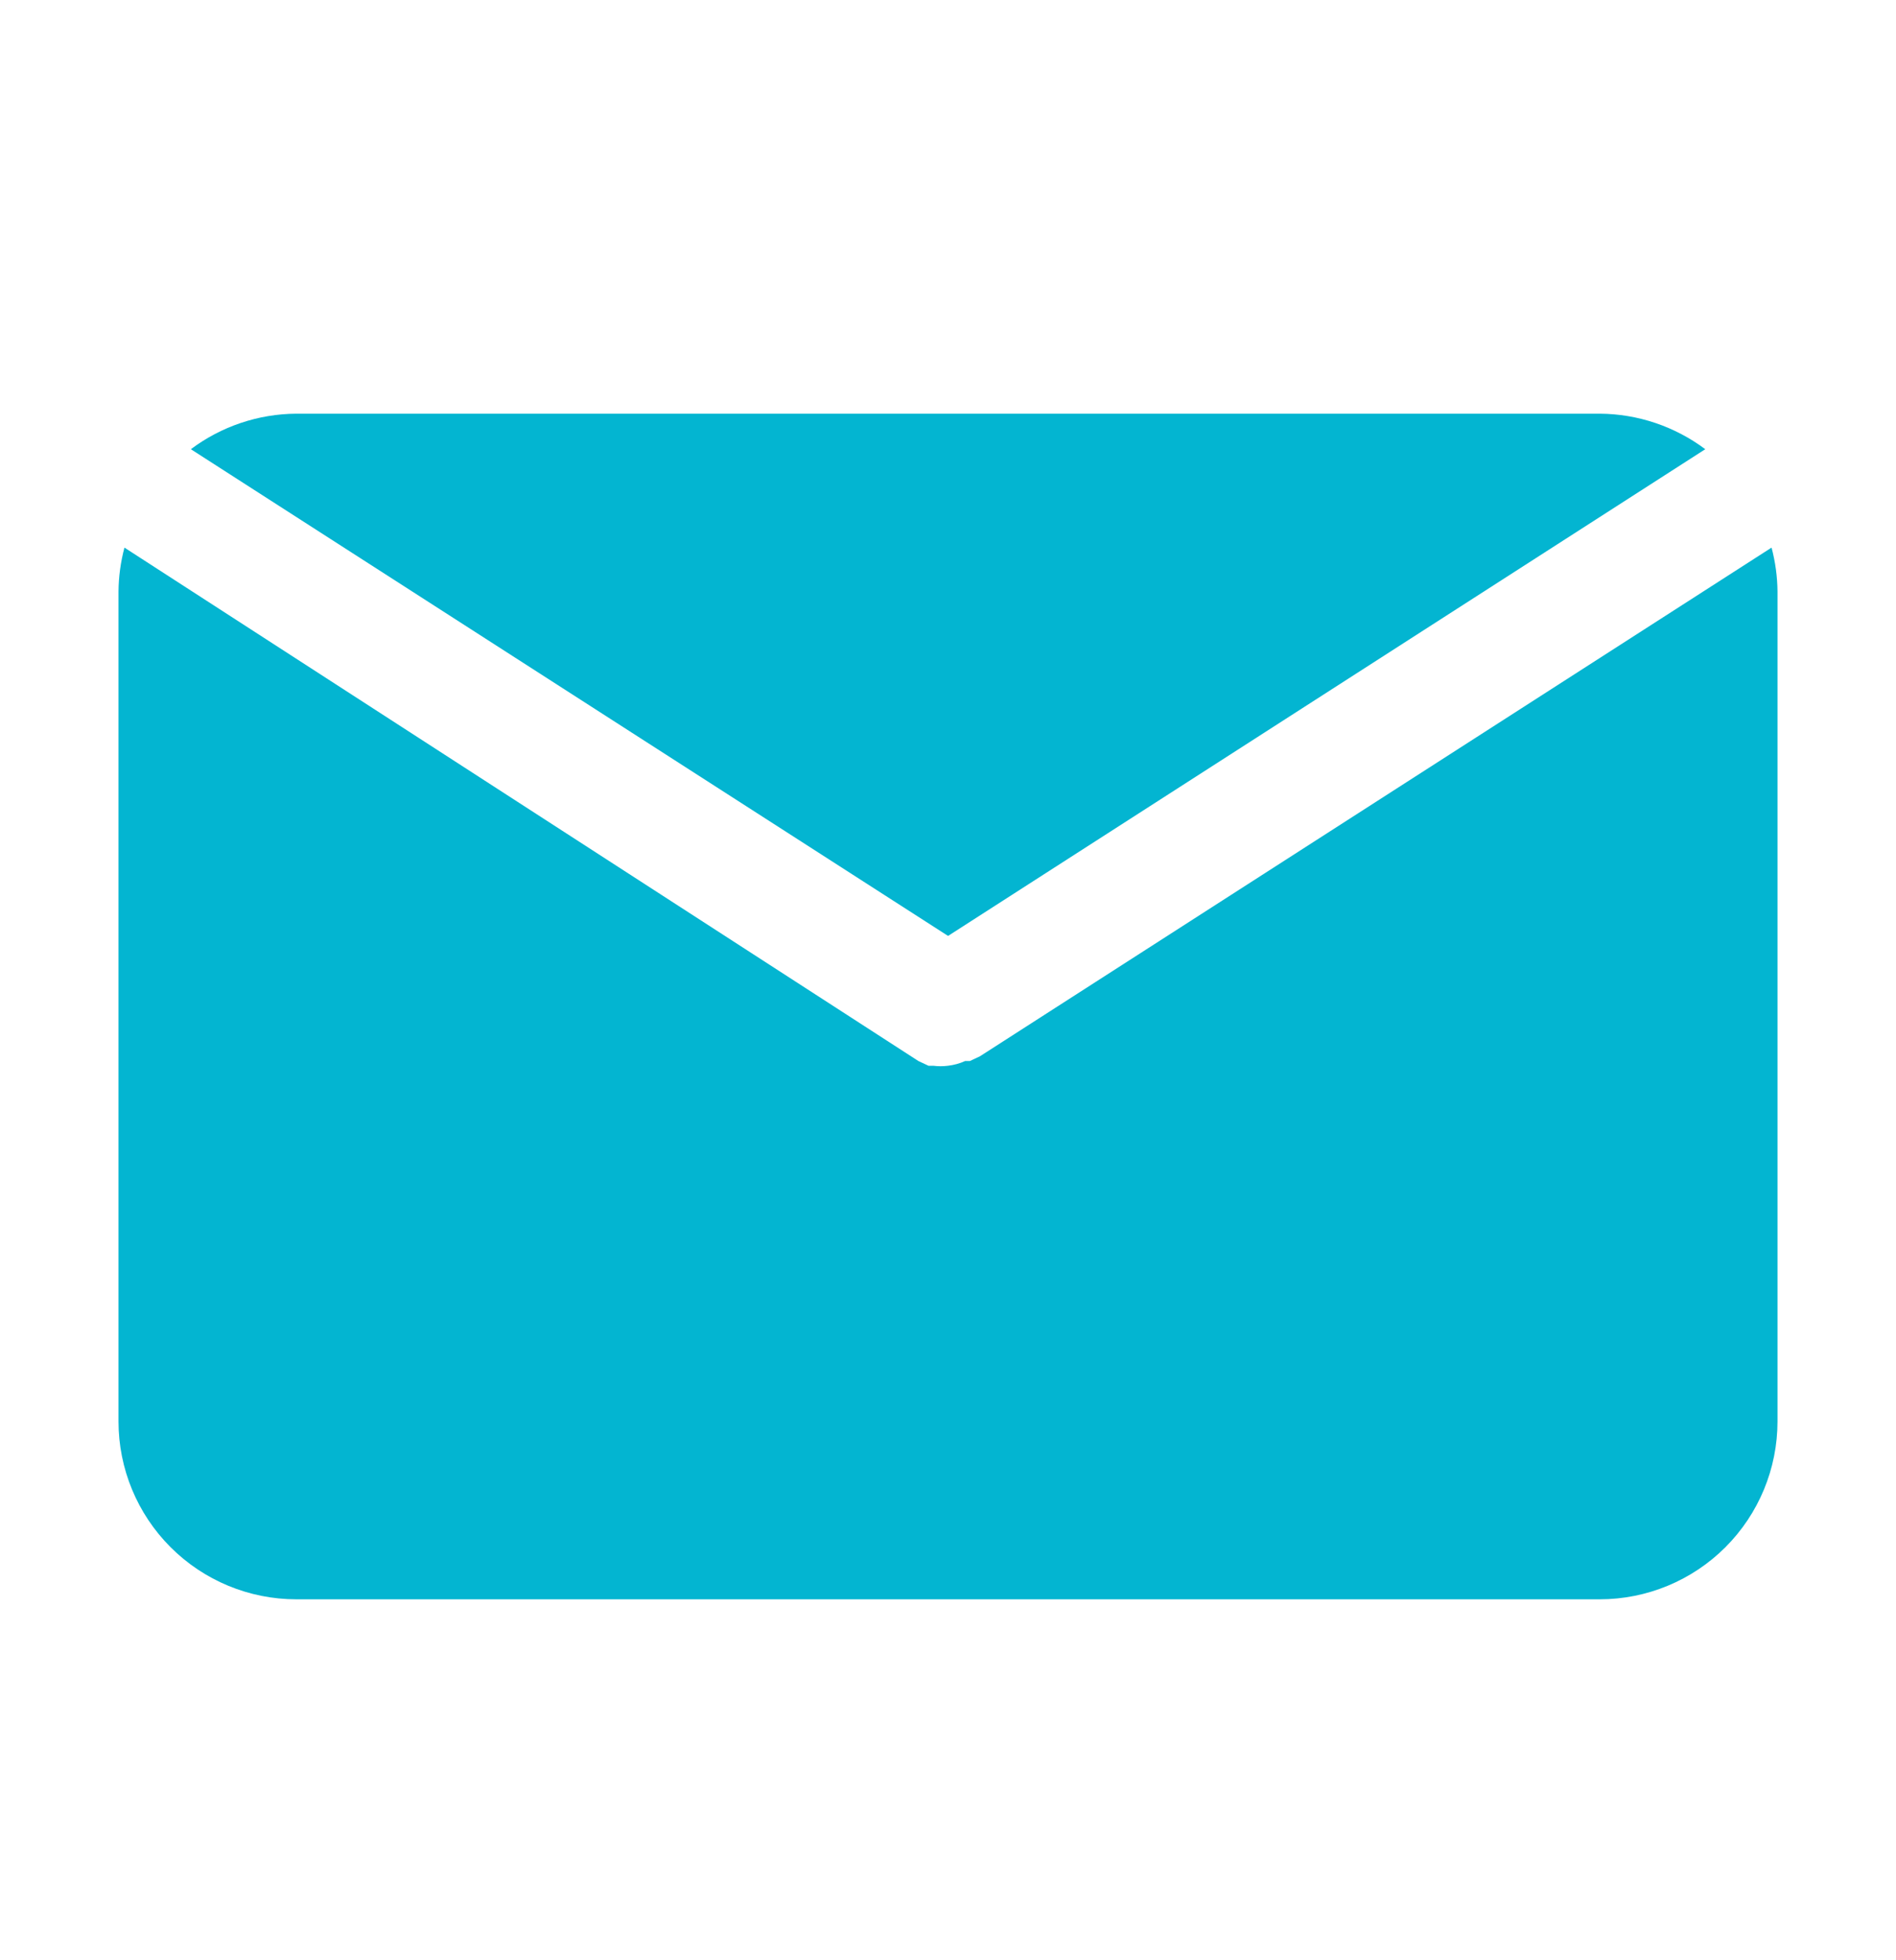 <svg width="30" height="31" viewBox="0 0 30 31" fill="none" xmlns="http://www.w3.org/2000/svg">
<g id="mail">
<path id="Vector" d="M15.001 14.801L26.982 7.104C26.5 6.743 25.915 6.546 25.313 6.542H4.688C4.086 6.546 3.501 6.743 3.02 7.104L15.001 14.801Z" fill="#03B5D1"/>
<path id="Vector_2" d="M15.506 16.704L15.347 16.779H15.272C15.186 16.818 15.094 16.843 15 16.854C14.922 16.864 14.843 16.864 14.766 16.854H14.691L14.531 16.779L1.969 8.66C1.909 8.887 1.877 9.12 1.875 9.354V22.479C1.875 23.225 2.171 23.94 2.699 24.468C3.226 24.995 3.942 25.292 4.688 25.292H25.312C26.058 25.292 26.774 24.995 27.301 24.468C27.829 23.94 28.125 23.225 28.125 22.479V9.354C28.123 9.12 28.091 8.887 28.031 8.66L15.506 16.704Z" fill="#03B5D1"/>
</g>
</svg>
